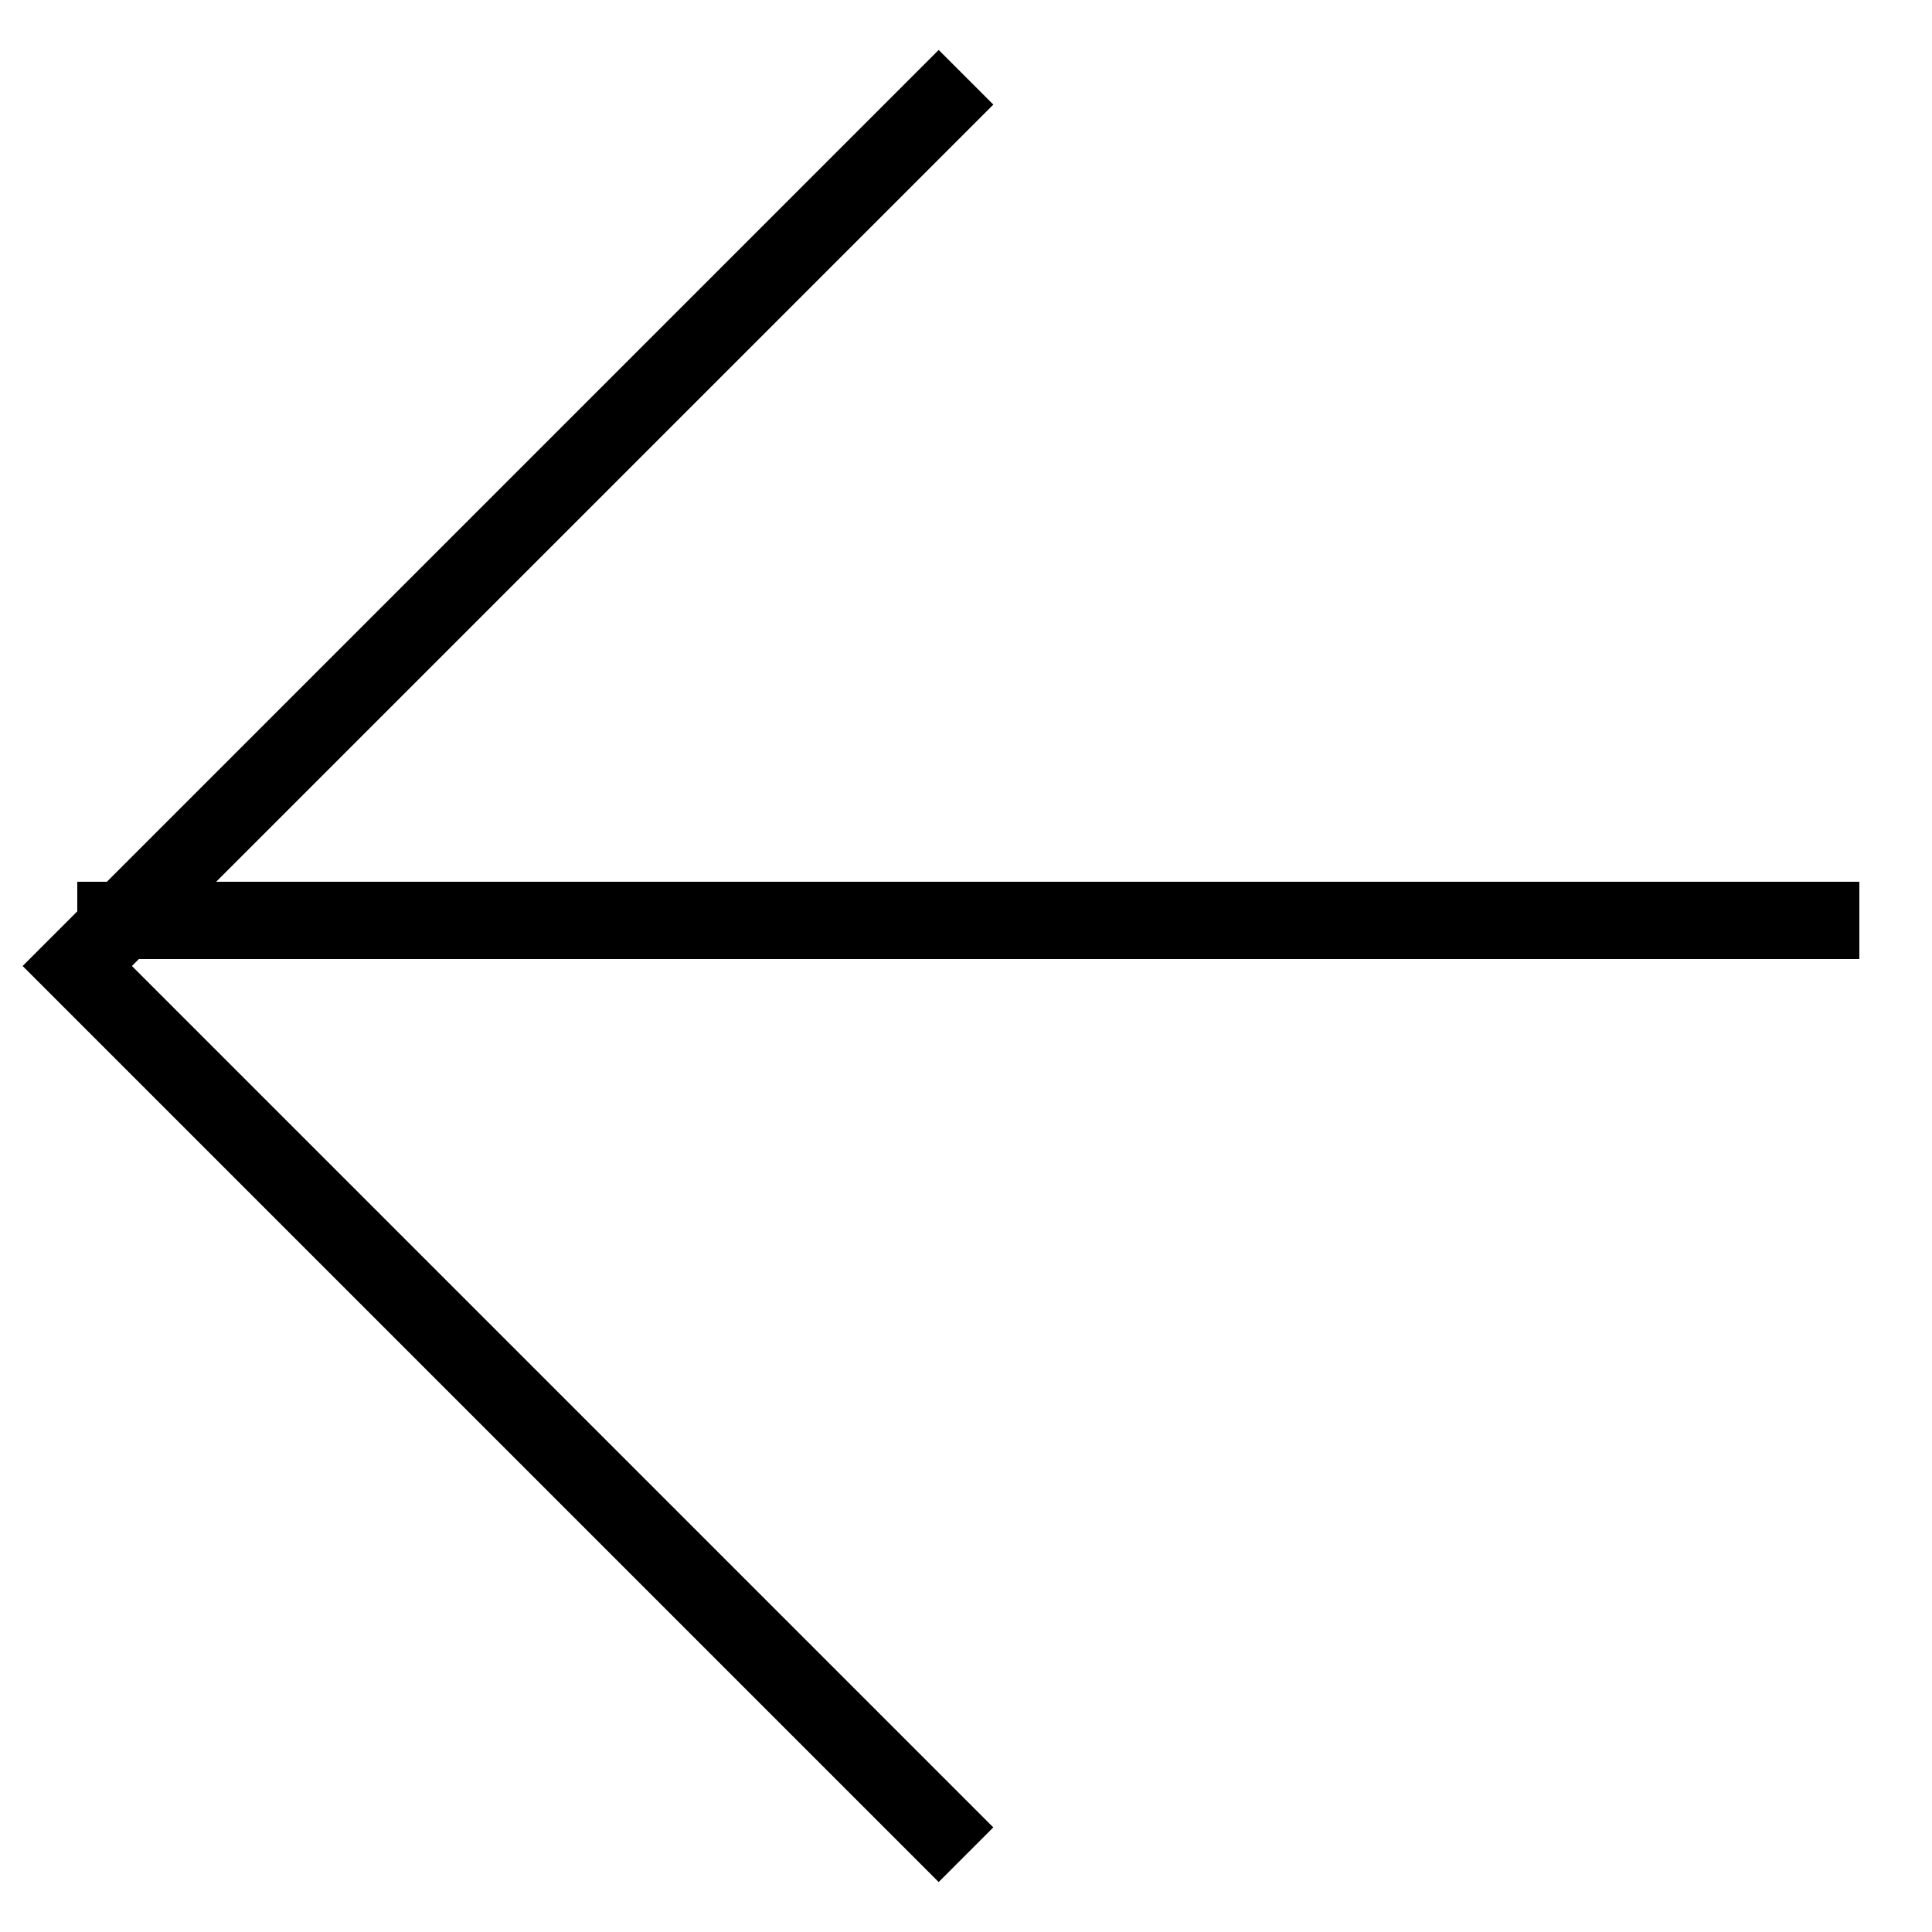 <svg width="25" height="25" viewBox="0 0 25 25" fill="none" xmlns="http://www.w3.org/2000/svg">
<path d="M12.5 1L1 12.5L12.5 24" stroke="black"/>
<line x1="1" y1="11.91" x2="24.06" y2="11.91" stroke="black"/>
</svg>
